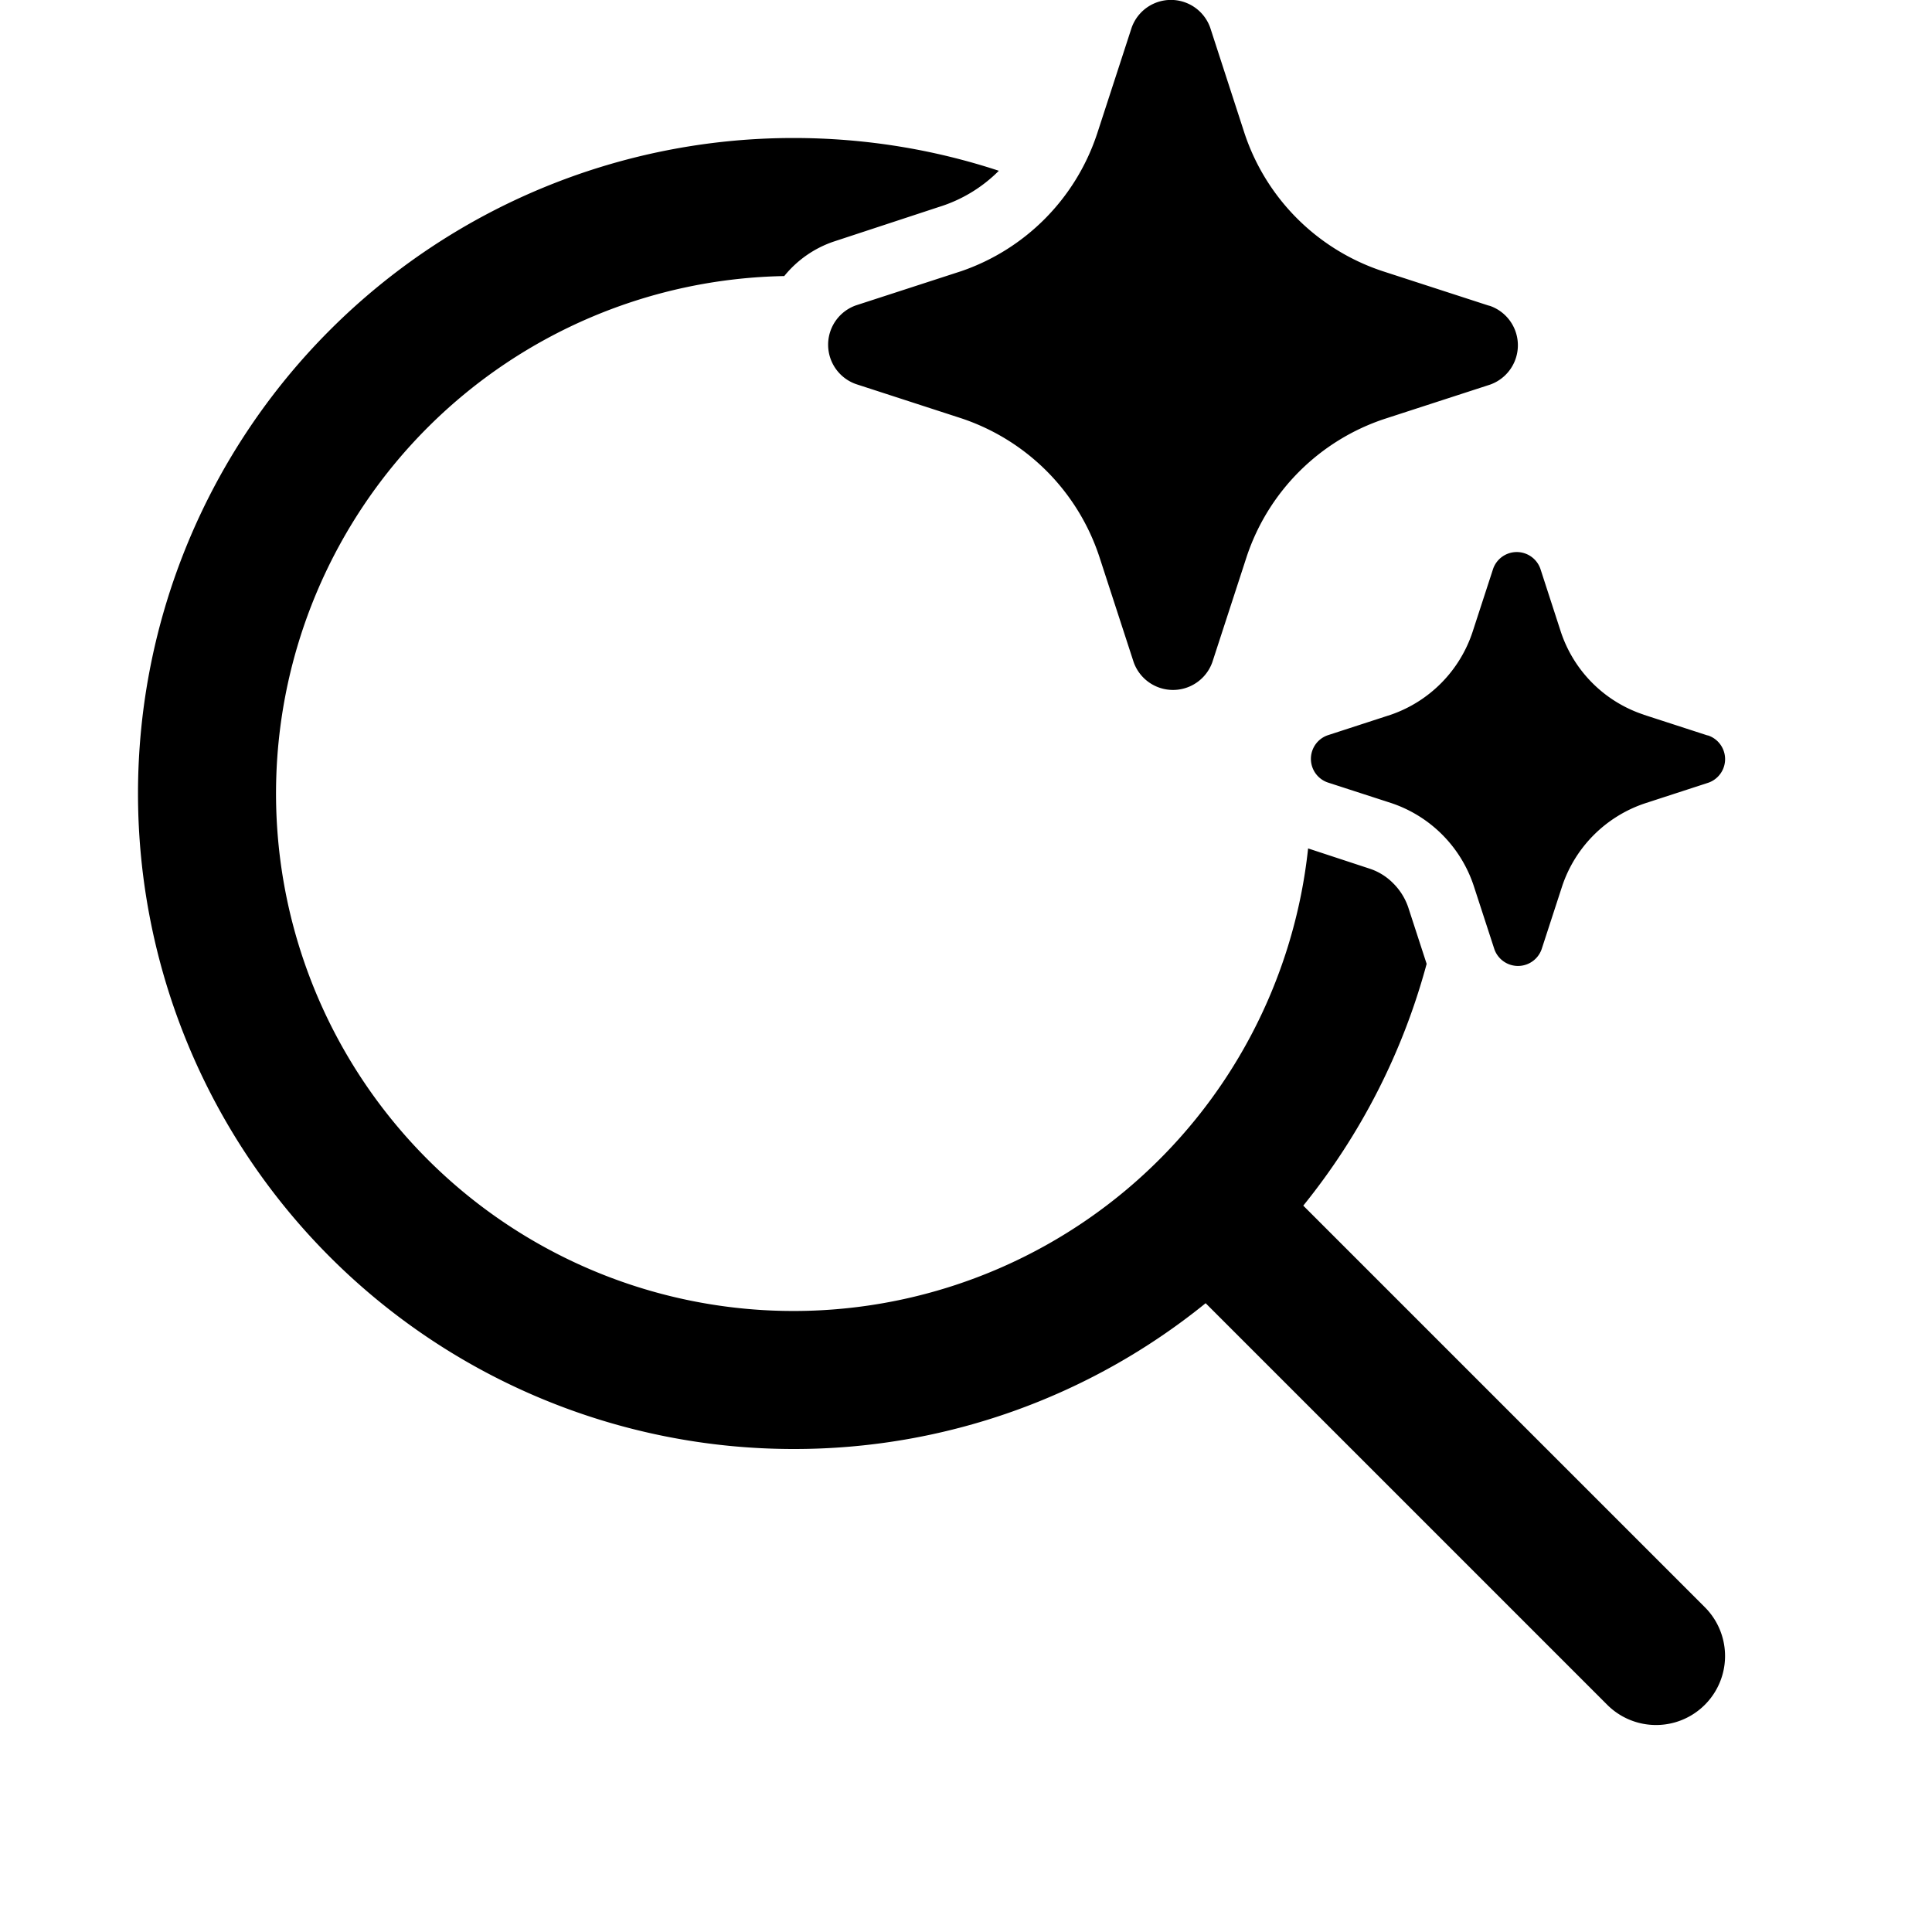 <svg xmlns="http://www.w3.org/2000/svg" xmlns:xlink="http://www.w3.org/1999/xlink" width="28" height="28" viewBox="0 0 28 28"><path fill="currentColor" d="M15.171 6.829a3.16 3.16 0 0 1 .761 1.238l.498 1.53a.605.605 0 0 0 1.14 0l.498-1.53a3.15 3.15 0 0 1 1.998-1.996l1.53-.497a.605.605 0 0 0 0-1.14l-.03-.008l-1.531-.497a3.15 3.15 0 0 1-1.998-1.996L17.54.403a.604.604 0 0 0-1.14 0l-.498 1.53l-.013.038a3.15 3.15 0 0 1-1.955 1.958l-1.53.497a.605.605 0 0 0 0 1.14l1.53.497c.467.156.89.418 1.237.766m8.65 3.529l.918.298l.019.004a.362.362 0 0 1 0 .684l-.919.299a1.9 1.9 0 0 0-1.198 1.197l-.299.918a.363.363 0 0 1-.684 0l-.299-.918a1.89 1.89 0 0 0-1.198-1.202l-.919-.298a.362.362 0 0 1 0-.684l.919-.299a1.9 1.9 0 0 0 1.18-1.197l.299-.918a.363.363 0 0 1 .684 0l.298.918a1.89 1.89 0 0 0 1.199 1.197M11.5 2c1.04 0 2.04.167 2.976.475l-.004.004a2.1 2.1 0 0 1-.863.52l-1.52.5a1.57 1.57 0 0 0-.723.502a7.5 7.5 0 1 0 7.592 8.295l.891.293a.85.85 0 0 1 .34.21a.9.9 0 0 1 .22.35l.267.82a9.5 9.5 0 0 1-1.788 3.504l5.82 5.82a1 1 0 0 1-1.415 1.414l-5.82-5.82A9.46 9.46 0 0 1 11.5 21a9.5 9.5 0 0 1 0-19"/></svg>